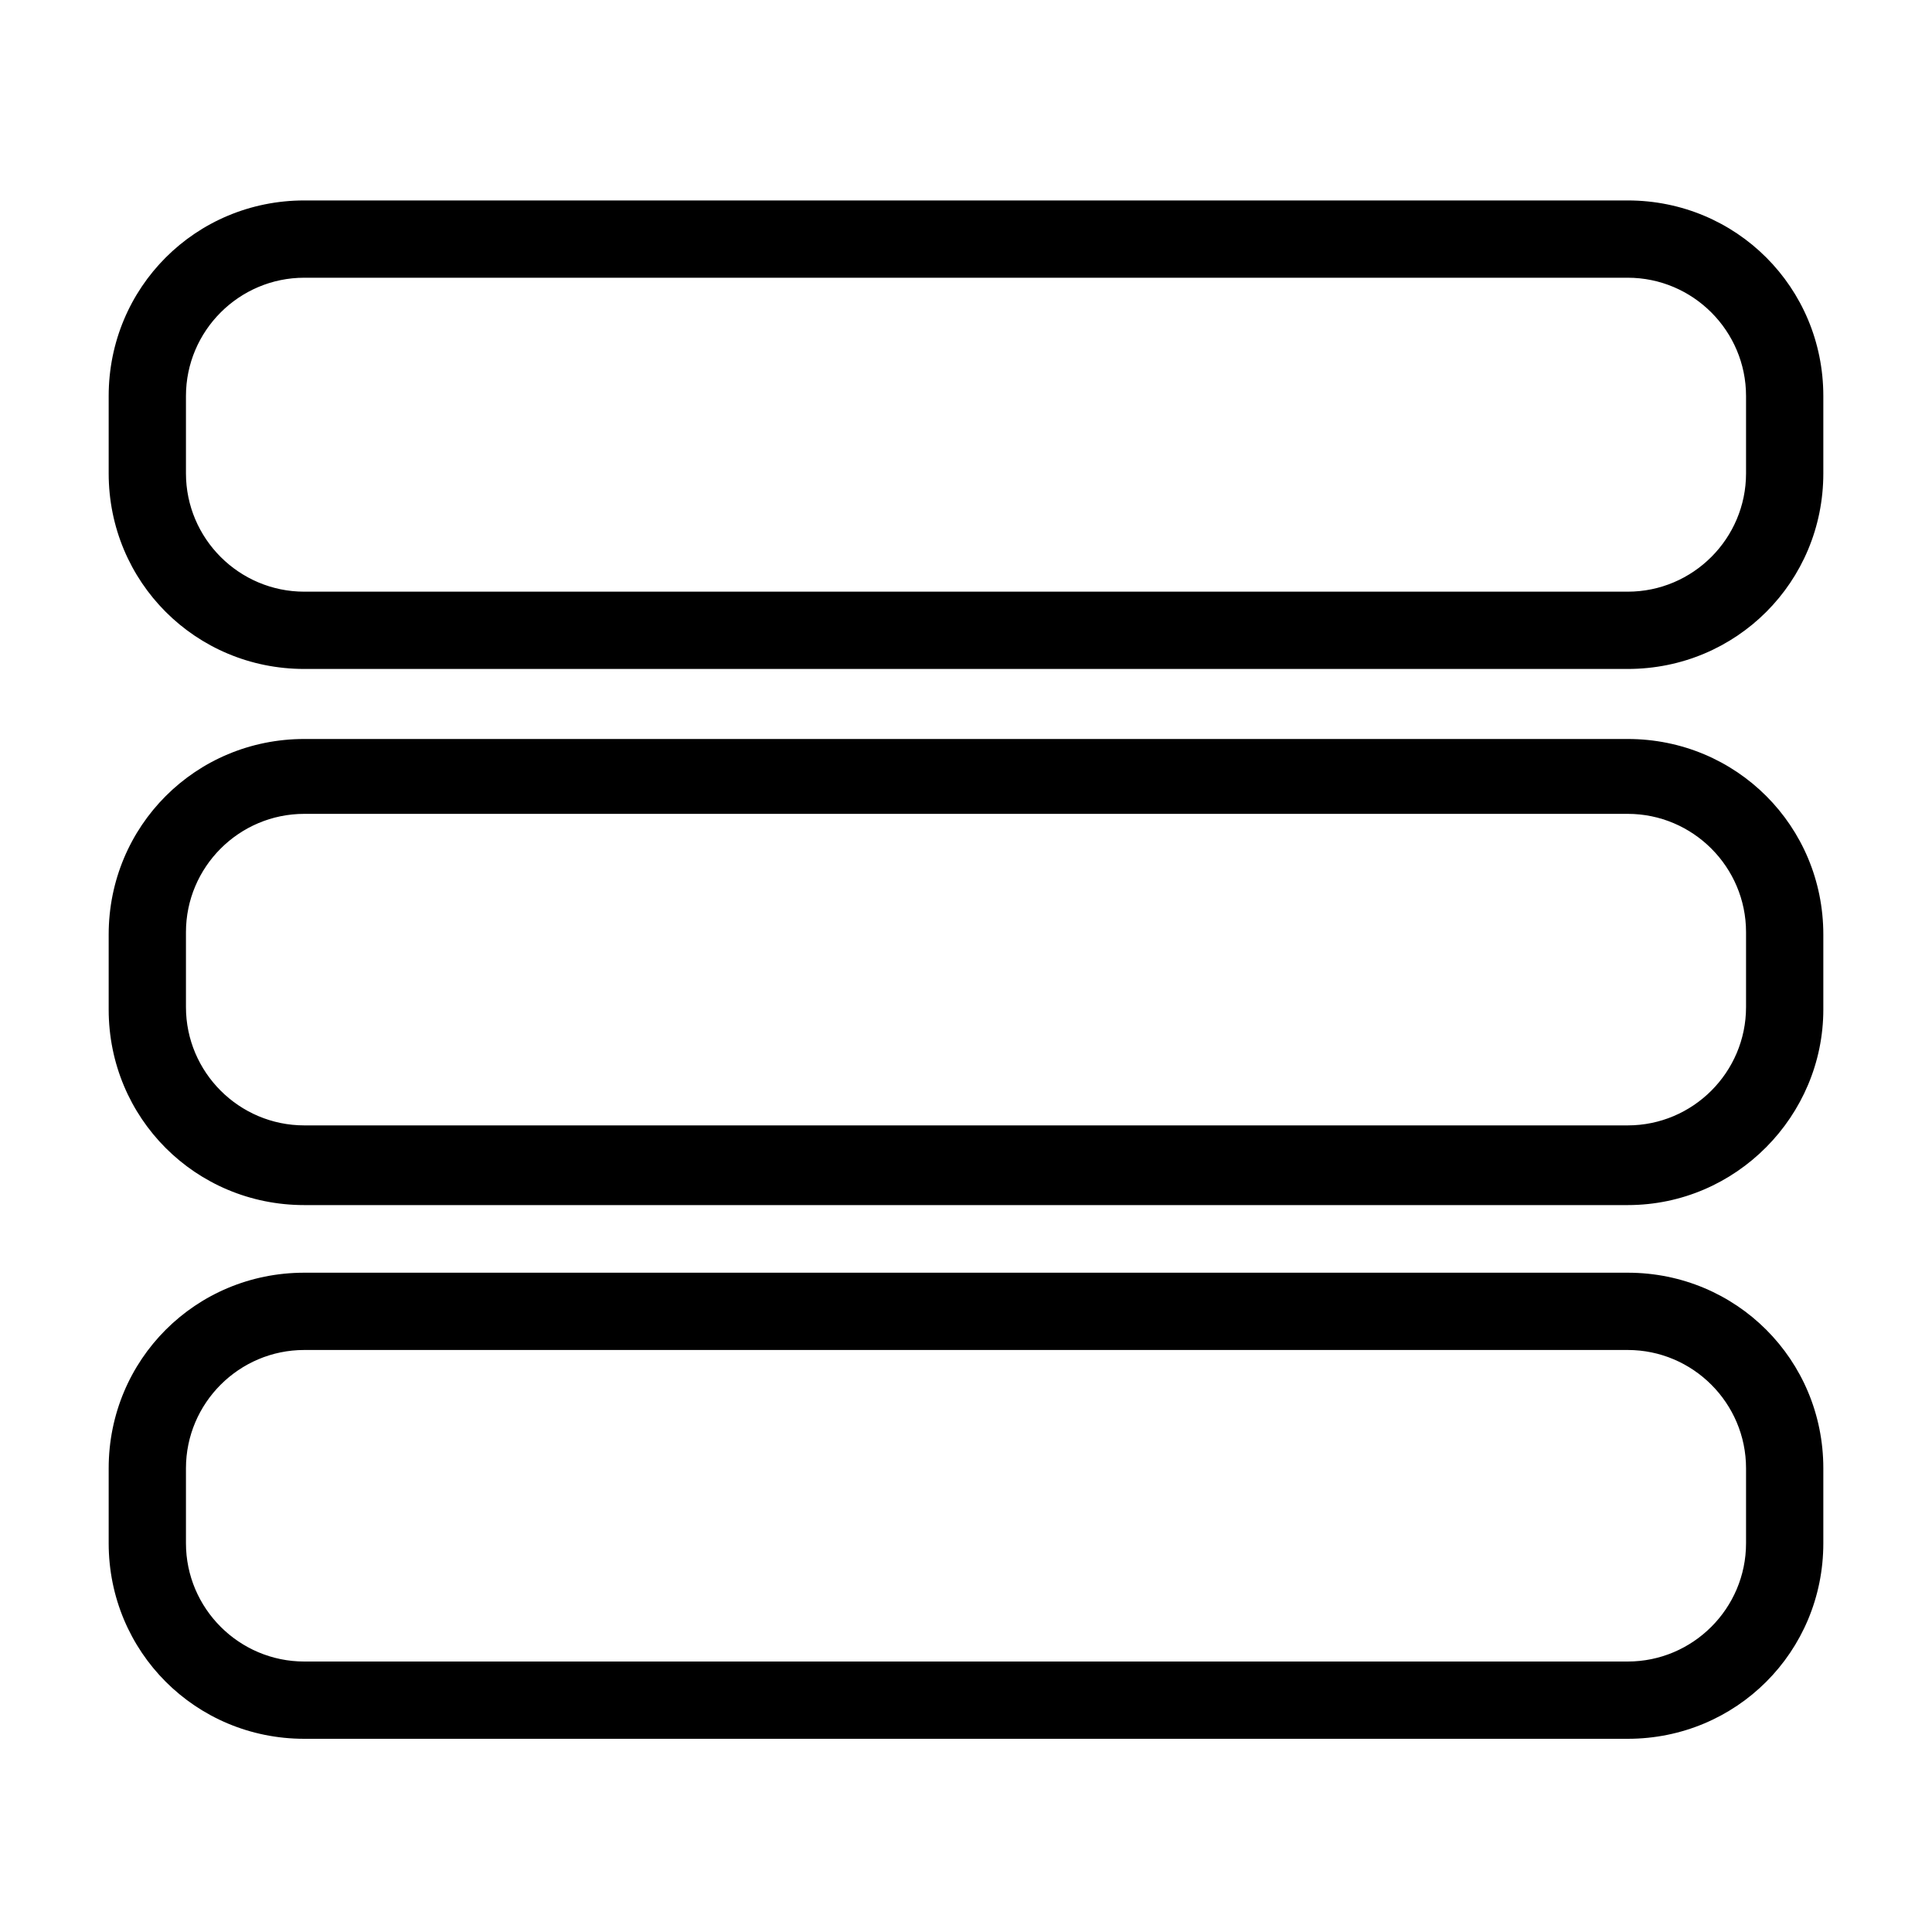 <svg xmlns="http://www.w3.org/2000/svg" xmlns:xlink="http://www.w3.org/1999/xlink" x="0px" y="0px" viewBox="0 0 80 80" style="enable-background:new 0 0 80 80;" xml:space="preserve"><g class="block-1">	<path d="M67.4,11c3,0,5.4,2.4,5.4,5.4v3.2c0,3-2.4,5.4-5.4,5.4H12.6c-3,0-5.4-2.4-5.4-5.4v-3.2c0-3,2.4-5.4,5.4-5.4H67.4 M67.4,8.8  H12.6C8.4,8.8,5,12.2,5,16.4v3.2c0,4.2,3.4,7.6,7.6,7.6h54.8c4.2,0,7.6-3.4,7.6-7.6v-3.2C75,12.2,71.6,8.8,67.4,8.8z"></path>	<path d="M67.4,27.7H12.6c-4.5,0-8.1-3.6-8.1-8.1v-3.2c0-4.5,3.6-8.1,8.1-8.1h54.8c4.5,0,8.1,3.6,8.1,8.1v3.2  C75.5,24.1,71.9,27.7,67.4,27.7z M12.6,9.4c-3.9,0-7,3.2-7,7v3.2c0,3.9,3.2,7,7,7h54.8c3.9,0,7-3.2,7-7v-3.2c0-3.9-3.2-7-7-7H12.6z   M67.4,25.6H12.6c-3.3,0-6-2.7-6-6v-3.2c0-3.3,2.7-6,6-6h54.8c3.3,0,6,2.7,6,6v3.2C73.4,22.9,70.7,25.6,67.4,25.6z M12.6,11.5  c-2.7,0-4.9,2.2-4.9,4.9v3.2c0,2.7,2.2,4.9,4.9,4.9h54.8c2.7,0,4.9-2.2,4.9-4.9v-3.2c0-2.7-2.2-4.9-4.9-4.9H12.6z"></path></g><g class="block-2">	<path d="M67.4,33.2c3,0,5.4,2.4,5.4,5.4v3.1c0,3-2.4,5.4-5.4,5.4H12.6c-3,0-5.4-2.4-5.4-5.4v-3.1c0-3,2.4-5.4,5.4-5.4H67.4   M67.4,31H12.6C8.4,31,5,34.4,5,38.6v3.1c0,4.2,3.4,7.6,7.6,7.6h54.8c4.2,0,7.6-3.4,7.6-7.6v-3.1C75,34.4,71.6,31,67.4,31z"></path>	<path d="M67.4,49.9H12.6c-4.5,0-8.1-3.6-8.1-8.1v-3.1c0-4.5,3.6-8.1,8.1-8.1h54.8c4.5,0,8.1,3.6,8.1,8.1v3.1  C75.5,46.2,71.9,49.9,67.4,49.9z M12.6,31.6c-3.9,0-7,3.2-7,7v3.1c0,3.9,3.2,7,7,7h54.8c3.9,0,7-3.2,7-7v-3.1c0-3.9-3.2-7-7-7H12.6  z M67.4,47.7H12.6c-3.3,0-6-2.7-6-6v-3.1c0-3.3,2.7-6,6-6h54.8c3.3,0,6,2.7,6,6v3.1C73.4,45,70.7,47.7,67.4,47.7z M12.6,33.7  c-2.7,0-4.9,2.2-4.9,4.9v3.1c0,2.7,2.2,4.9,4.9,4.9h54.8c2.7,0,4.9-2.2,4.9-4.9v-3.1c0-2.7-2.2-4.9-4.9-4.9H12.6z"></path></g><g class="block-3">	<path d="M67.4,55.4c3,0,5.4,2.4,5.4,5.4v3.1c0,3-2.4,5.4-5.4,5.4H12.6c-3,0-5.4-2.4-5.4-5.4v-3.1c0-3,2.4-5.4,5.4-5.4H67.4   M67.4,53.2H12.6c-4.2,0-7.6,3.4-7.6,7.6v3.1c0,4.2,3.4,7.6,7.6,7.6h54.8c4.2,0,7.6-3.4,7.6-7.6v-3.1C75,56.6,71.6,53.2,67.4,53.2z  "></path>	<path d="M67.4,72H12.6c-4.5,0-8.1-3.6-8.1-8.1v-3.1c0-4.5,3.6-8.1,8.1-8.1h54.8c4.5,0,8.1,3.6,8.1,8.1v3.1  C75.5,68.4,71.9,72,67.4,72z M12.6,53.7c-3.9,0-7,3.2-7,7v3.1c0,3.9,3.2,7,7,7h54.8c3.9,0,7-3.2,7-7v-3.1c0-3.9-3.2-7-7-7H12.6z   M67.4,69.9H12.6c-3.3,0-6-2.7-6-6v-3.1c0-3.3,2.7-6,6-6h54.8c3.3,0,6,2.7,6,6v3.1C73.4,67.2,70.7,69.9,67.4,69.9z M12.6,55.9  c-2.7,0-4.9,2.2-4.9,4.9v3.1c0,2.7,2.2,4.9,4.9,4.9h54.8c2.7,0,4.9-2.2,4.9-4.9v-3.1c0-2.7-2.2-4.9-4.9-4.9H12.6z"></path></g></svg>